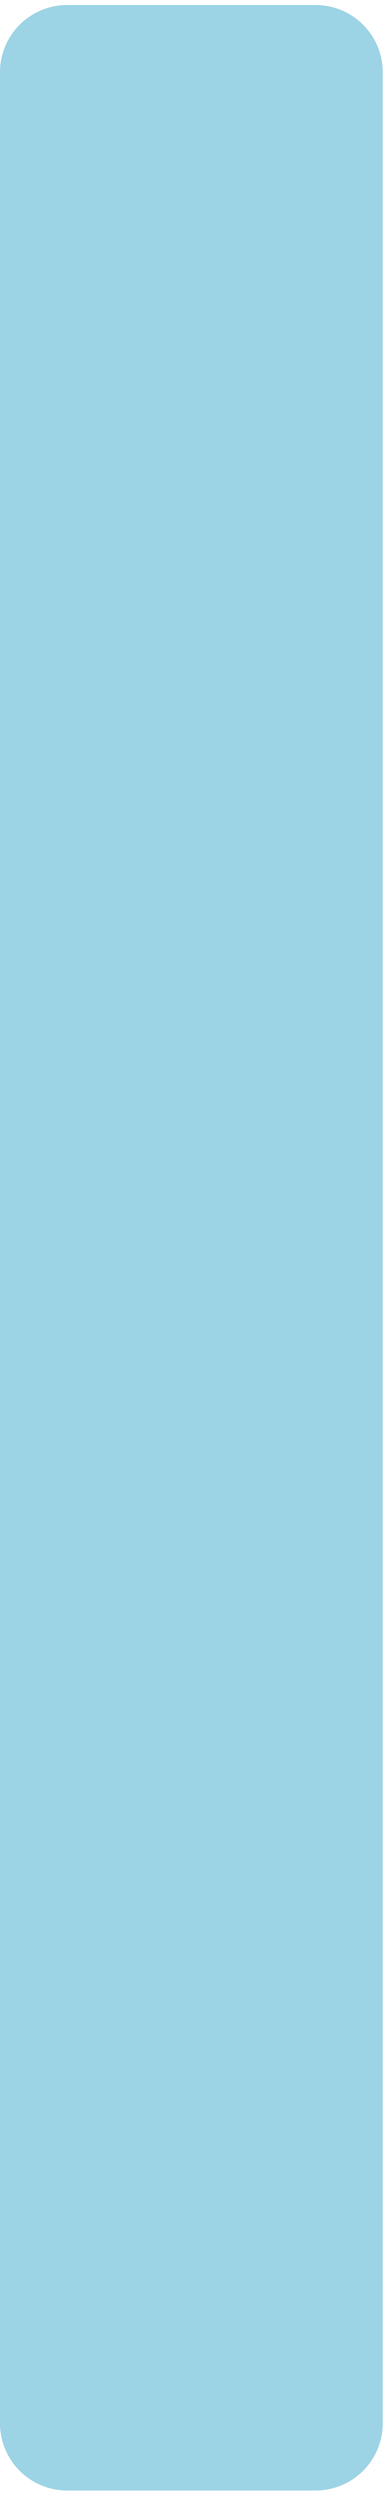 <svg xmlns="http://www.w3.org/2000/svg" xmlns:xlink="http://www.w3.org/1999/xlink" width="100%" zoomAndPan="magnify" viewBox="0 0 42.75 277.5" height="100%" preserveAspectRatio="xMidYMid meet" version="1.0"><defs><clipPath id="032f73c85a"><path d="M 0 0.559 L 42.5 0.559 L 42.5 276.445 L 0 276.445 Z M 0 0.559 " clip-rule="nonzero"/></clipPath><clipPath id="d08d9e0b38"><path d="M 7.457 0.559 L 35.047 0.559 C 37.023 0.559 38.918 1.344 40.316 2.742 C 41.715 4.141 42.5 6.035 42.5 8.016 L 42.5 268.988 C 42.5 270.965 41.715 272.863 40.316 274.262 C 38.918 275.66 37.023 276.445 35.047 276.445 L 7.457 276.445 C 5.48 276.445 3.582 275.66 2.184 274.262 C 0.785 272.863 0 270.965 0 268.988 L 0 8.016 C 0 6.035 0.785 4.141 2.184 2.742 C 3.582 1.344 5.48 0.559 7.457 0.559 Z M 7.457 0.559 " clip-rule="nonzero"/></clipPath></defs><g clip-path="url(#032f73c85a)"><g clip-path="url(#d08d9e0b38)"><path fill="#9cd3e5" d="M 0 0.559 L 42.5 0.559 L 42.5 276.484 L 0 276.484 Z M 0 0.559 " fill-opacity="1" fill-rule="nonzero"/></g></g></svg>
